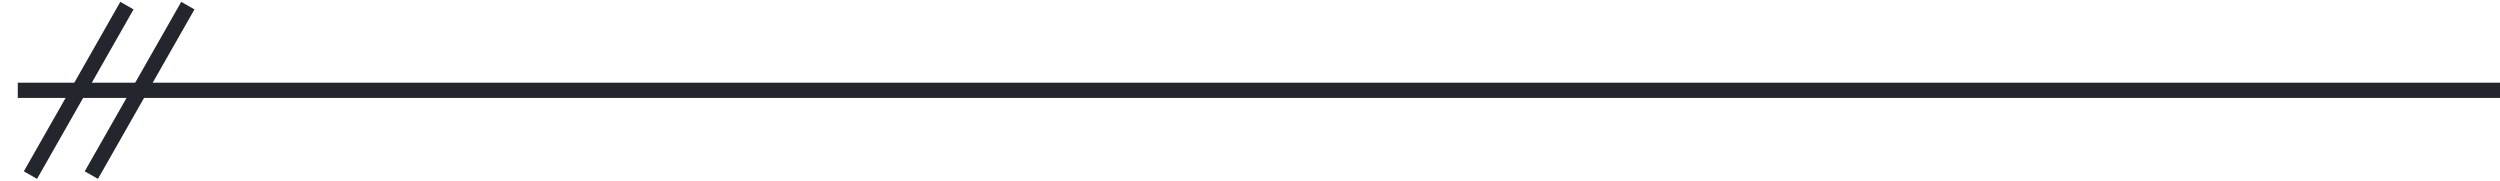 <svg xmlns="http://www.w3.org/2000/svg" viewBox="805.833 3257.57 164.167 11.868">
  <defs>
    <style>
      .cls-1 {
        fill: none;
        stroke: #23262d;
      }
    </style>
  </defs>
  <g id="header-decor-right" transform="translate(0.5 15)">
    <g id="lines-hor" transform="translate(745 3170)">
      <line id="line-hor" class="cls-1" x1="8" y2="10" transform="translate(60.767 74.191) rotate(-9)"/>
      <line id="line-hor-2" data-name="line-hor" class="cls-1" x1="8" y2="10" transform="translate(64.767 74.191) rotate(-9)"/>
    </g>
    <line id="line-ver" class="cls-1" x2="163" transform="translate(806.5 3248.5)"/>
  </g>
</svg>

